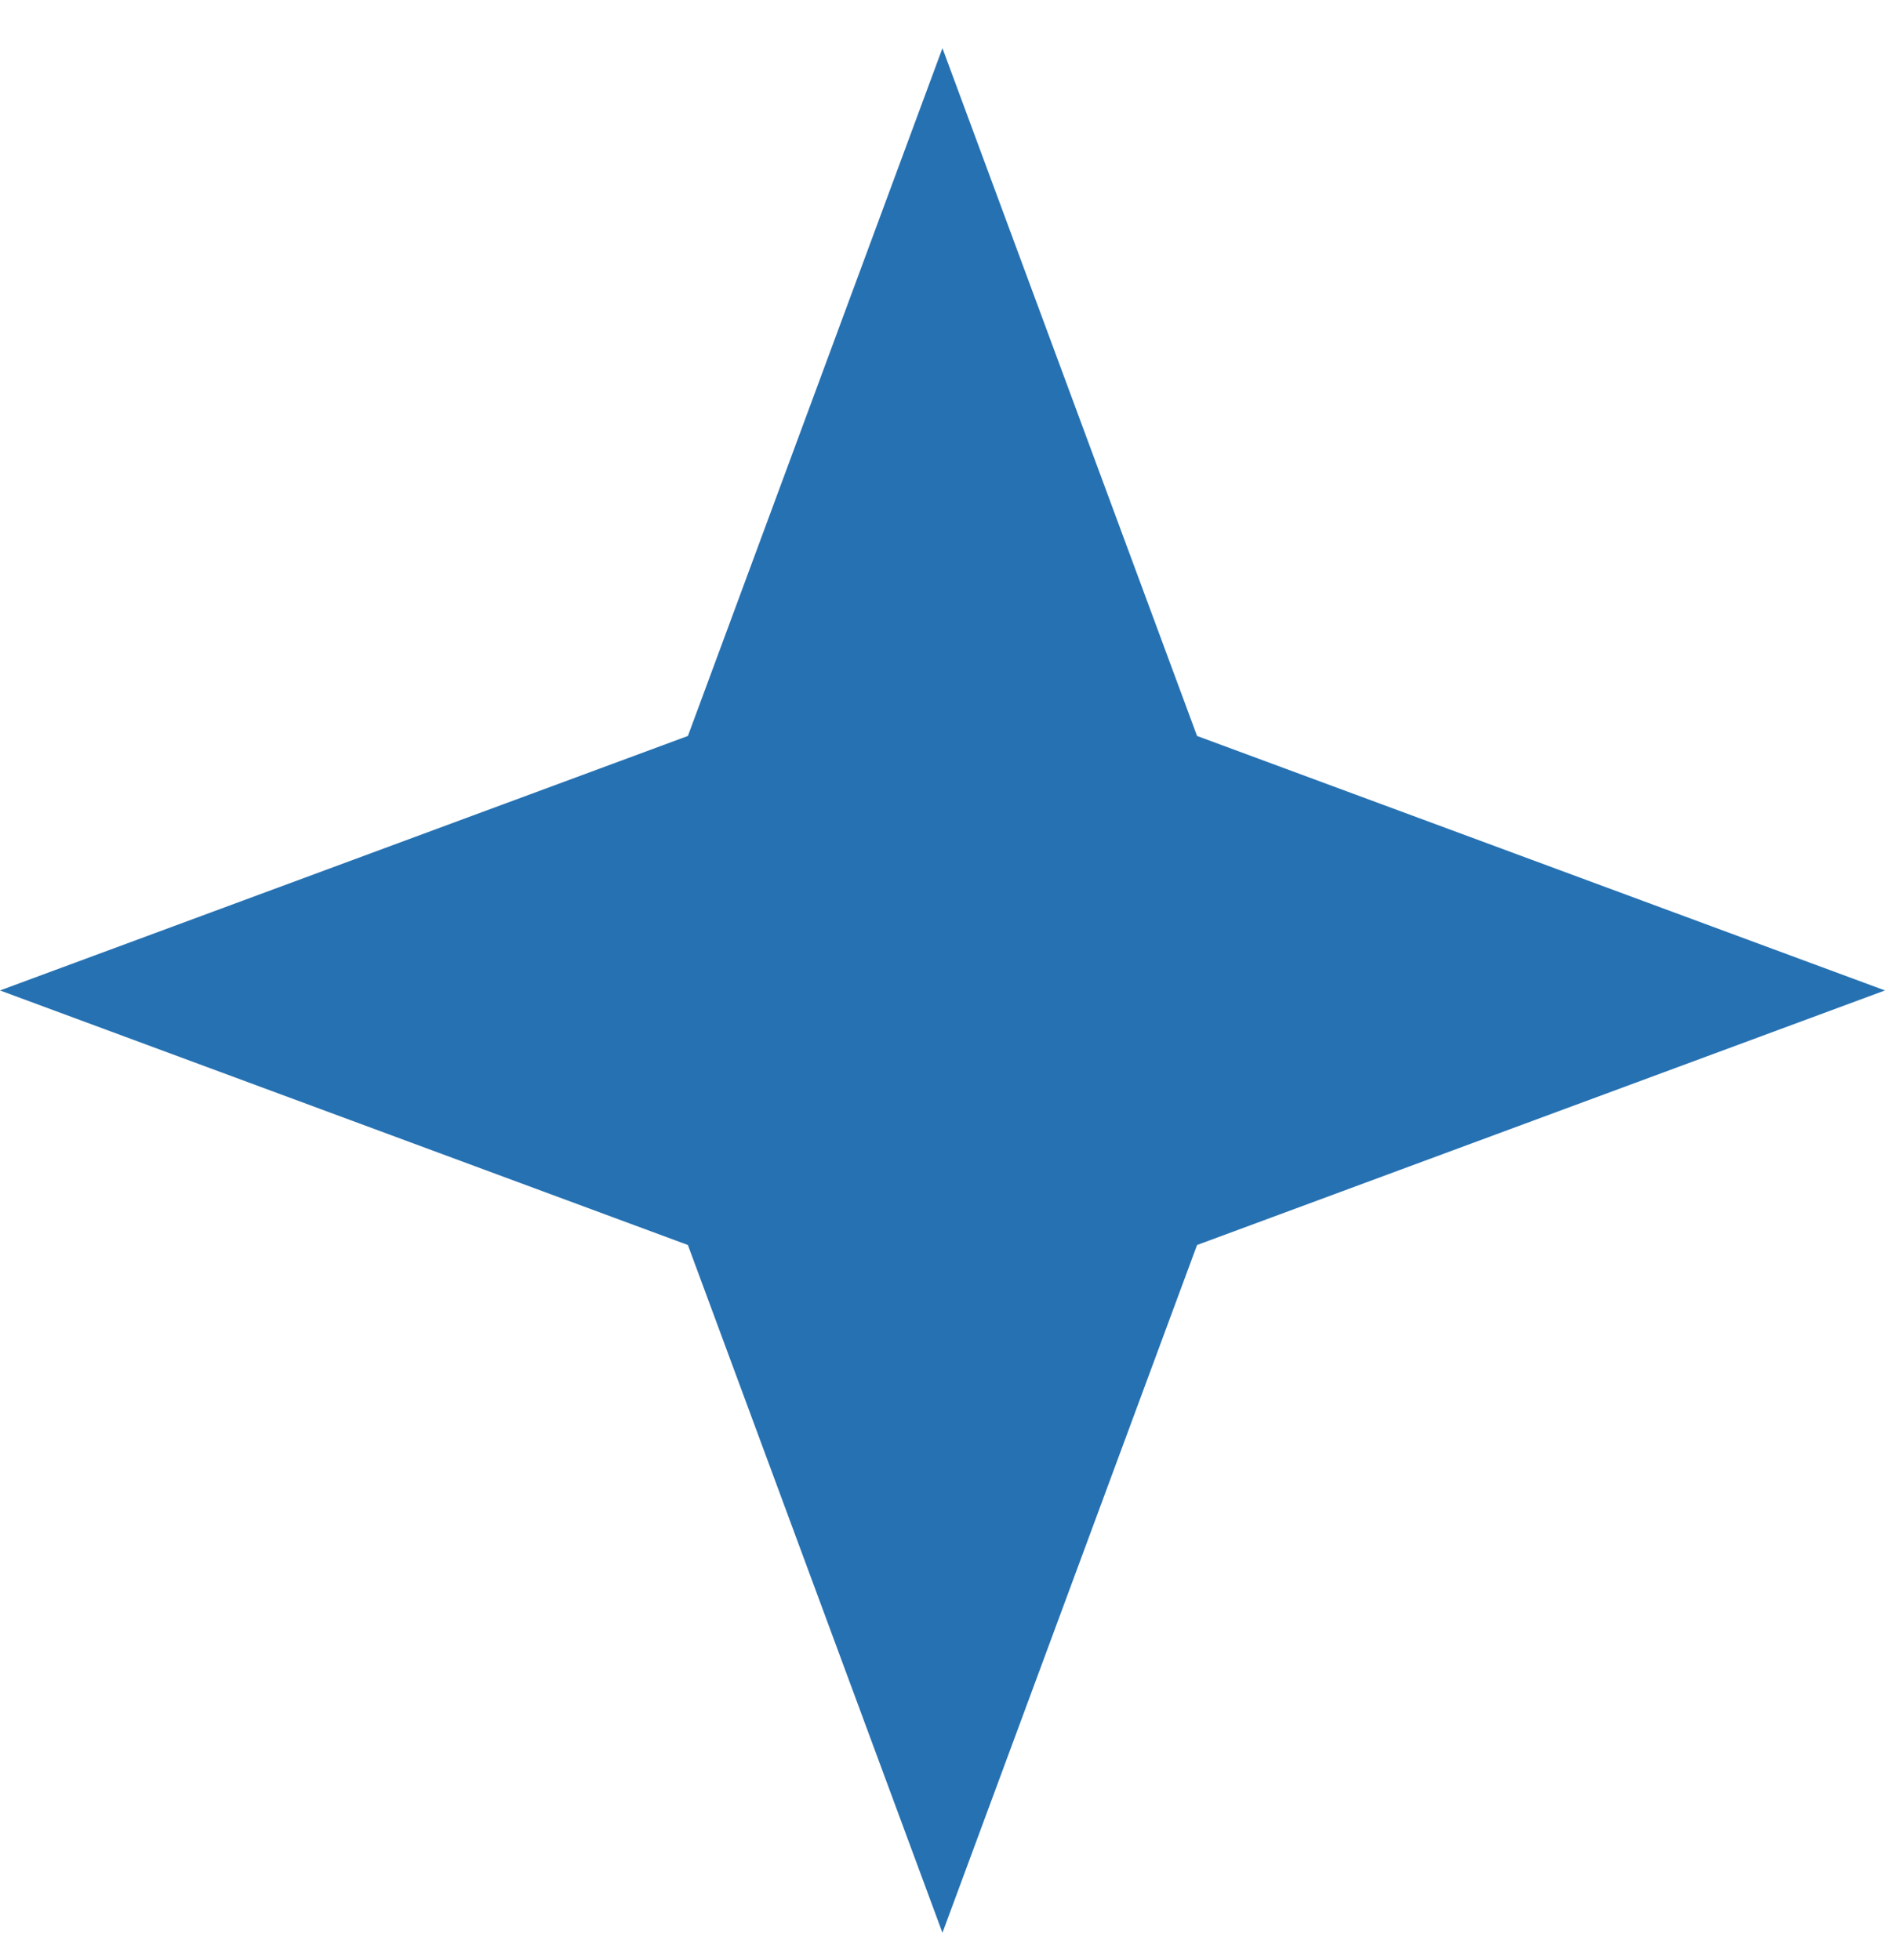 <svg width="28" height="29" viewBox="0 0 28 29" fill="none" xmlns="http://www.w3.org/2000/svg">
<path d="M13.94 0.713L17.706 10.888L27.881 14.653L17.706 18.419L13.94 28.594L10.175 18.419L0 14.653L10.175 10.888L13.94 0.713Z" fill="#2671B2"/>
</svg>
